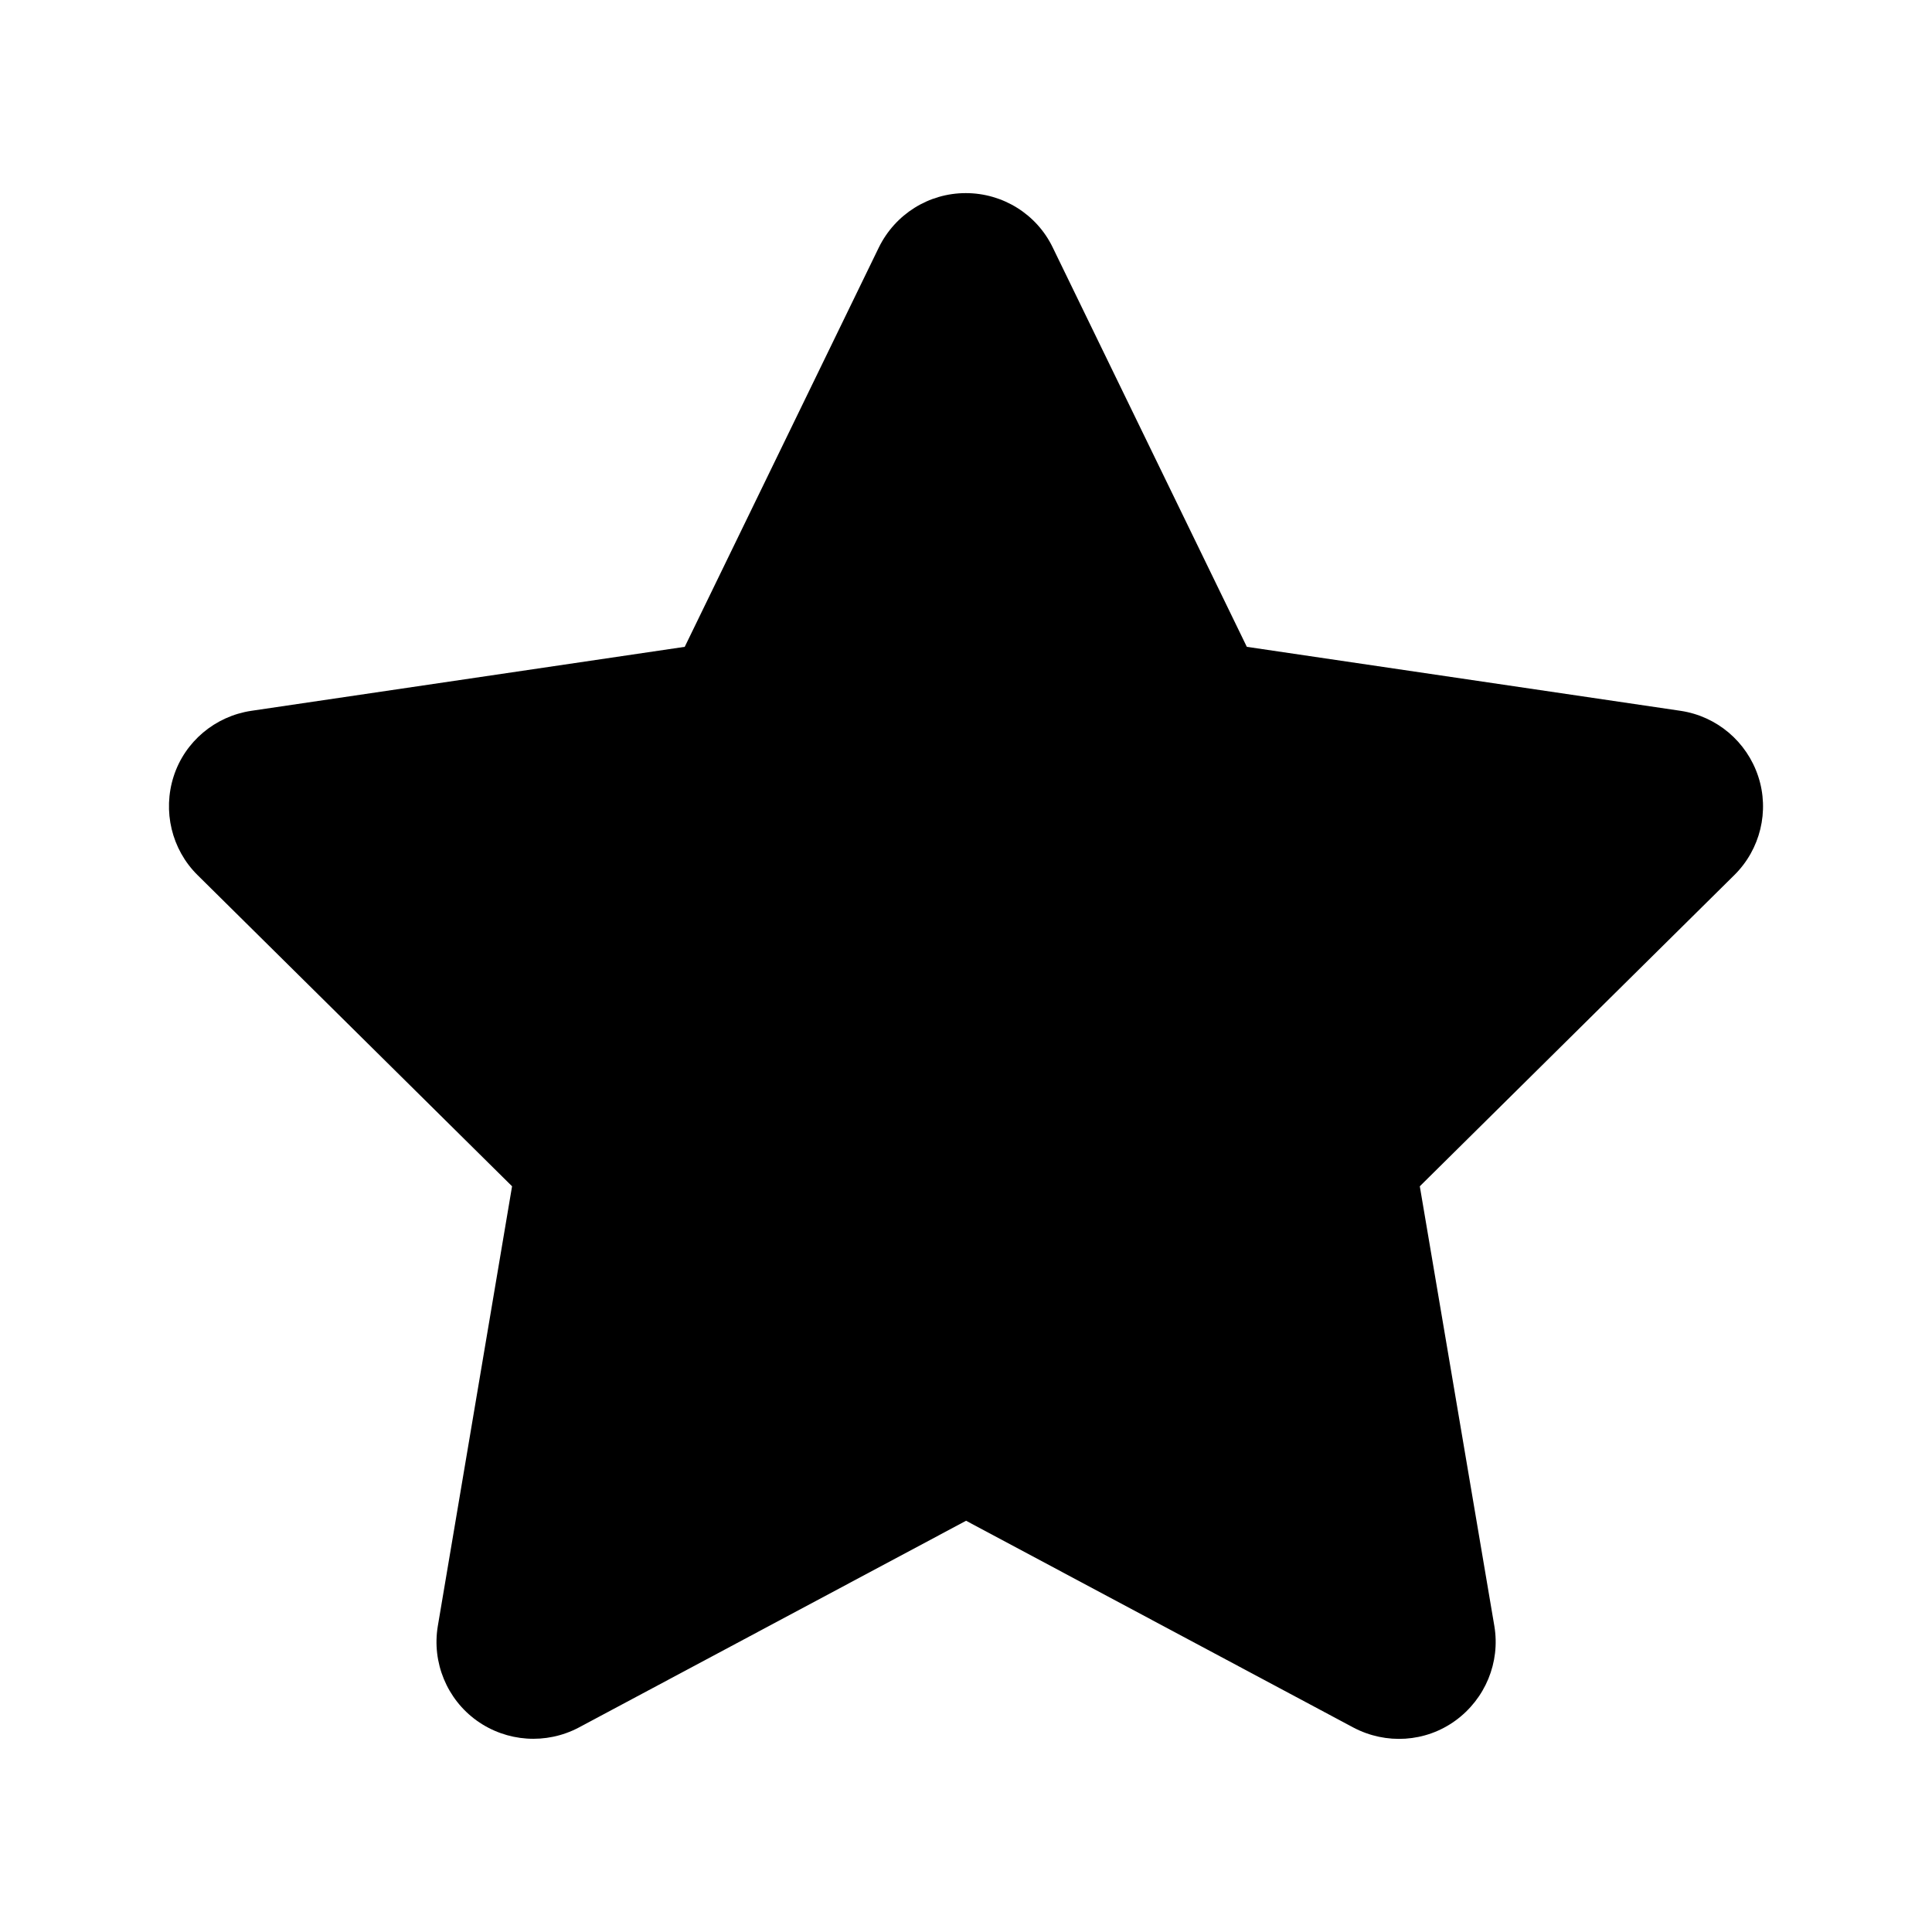 <svg width="640" height="640" viewBox="0 0 640 640" fill="none" xmlns="http://www.w3.org/2000/svg">
<path d="M348.728 81.971C343.428 70.971 332.228 63.971 319.928 63.971C307.628 63.971 296.528 70.971 291.128 81.971L226.828 214.271L83.228 235.471C71.228 237.271 61.228 245.671 57.528 257.171C53.828 268.671 56.828 281.371 65.428 289.871L169.628 392.971L145.028 538.671C143.028 550.671 148.028 562.871 157.928 569.971C167.828 577.071 180.928 577.971 191.728 572.271L320.028 503.771L448.328 572.271C459.128 577.971 472.228 577.171 482.128 569.971C492.028 562.771 497.028 550.671 495.028 538.671L470.328 392.971L574.528 289.871C583.128 281.371 586.228 268.671 582.428 257.171C578.628 245.671 568.728 237.271 556.728 235.471L413.028 214.271L348.728 81.971Z" fill="black"/>
</svg>

